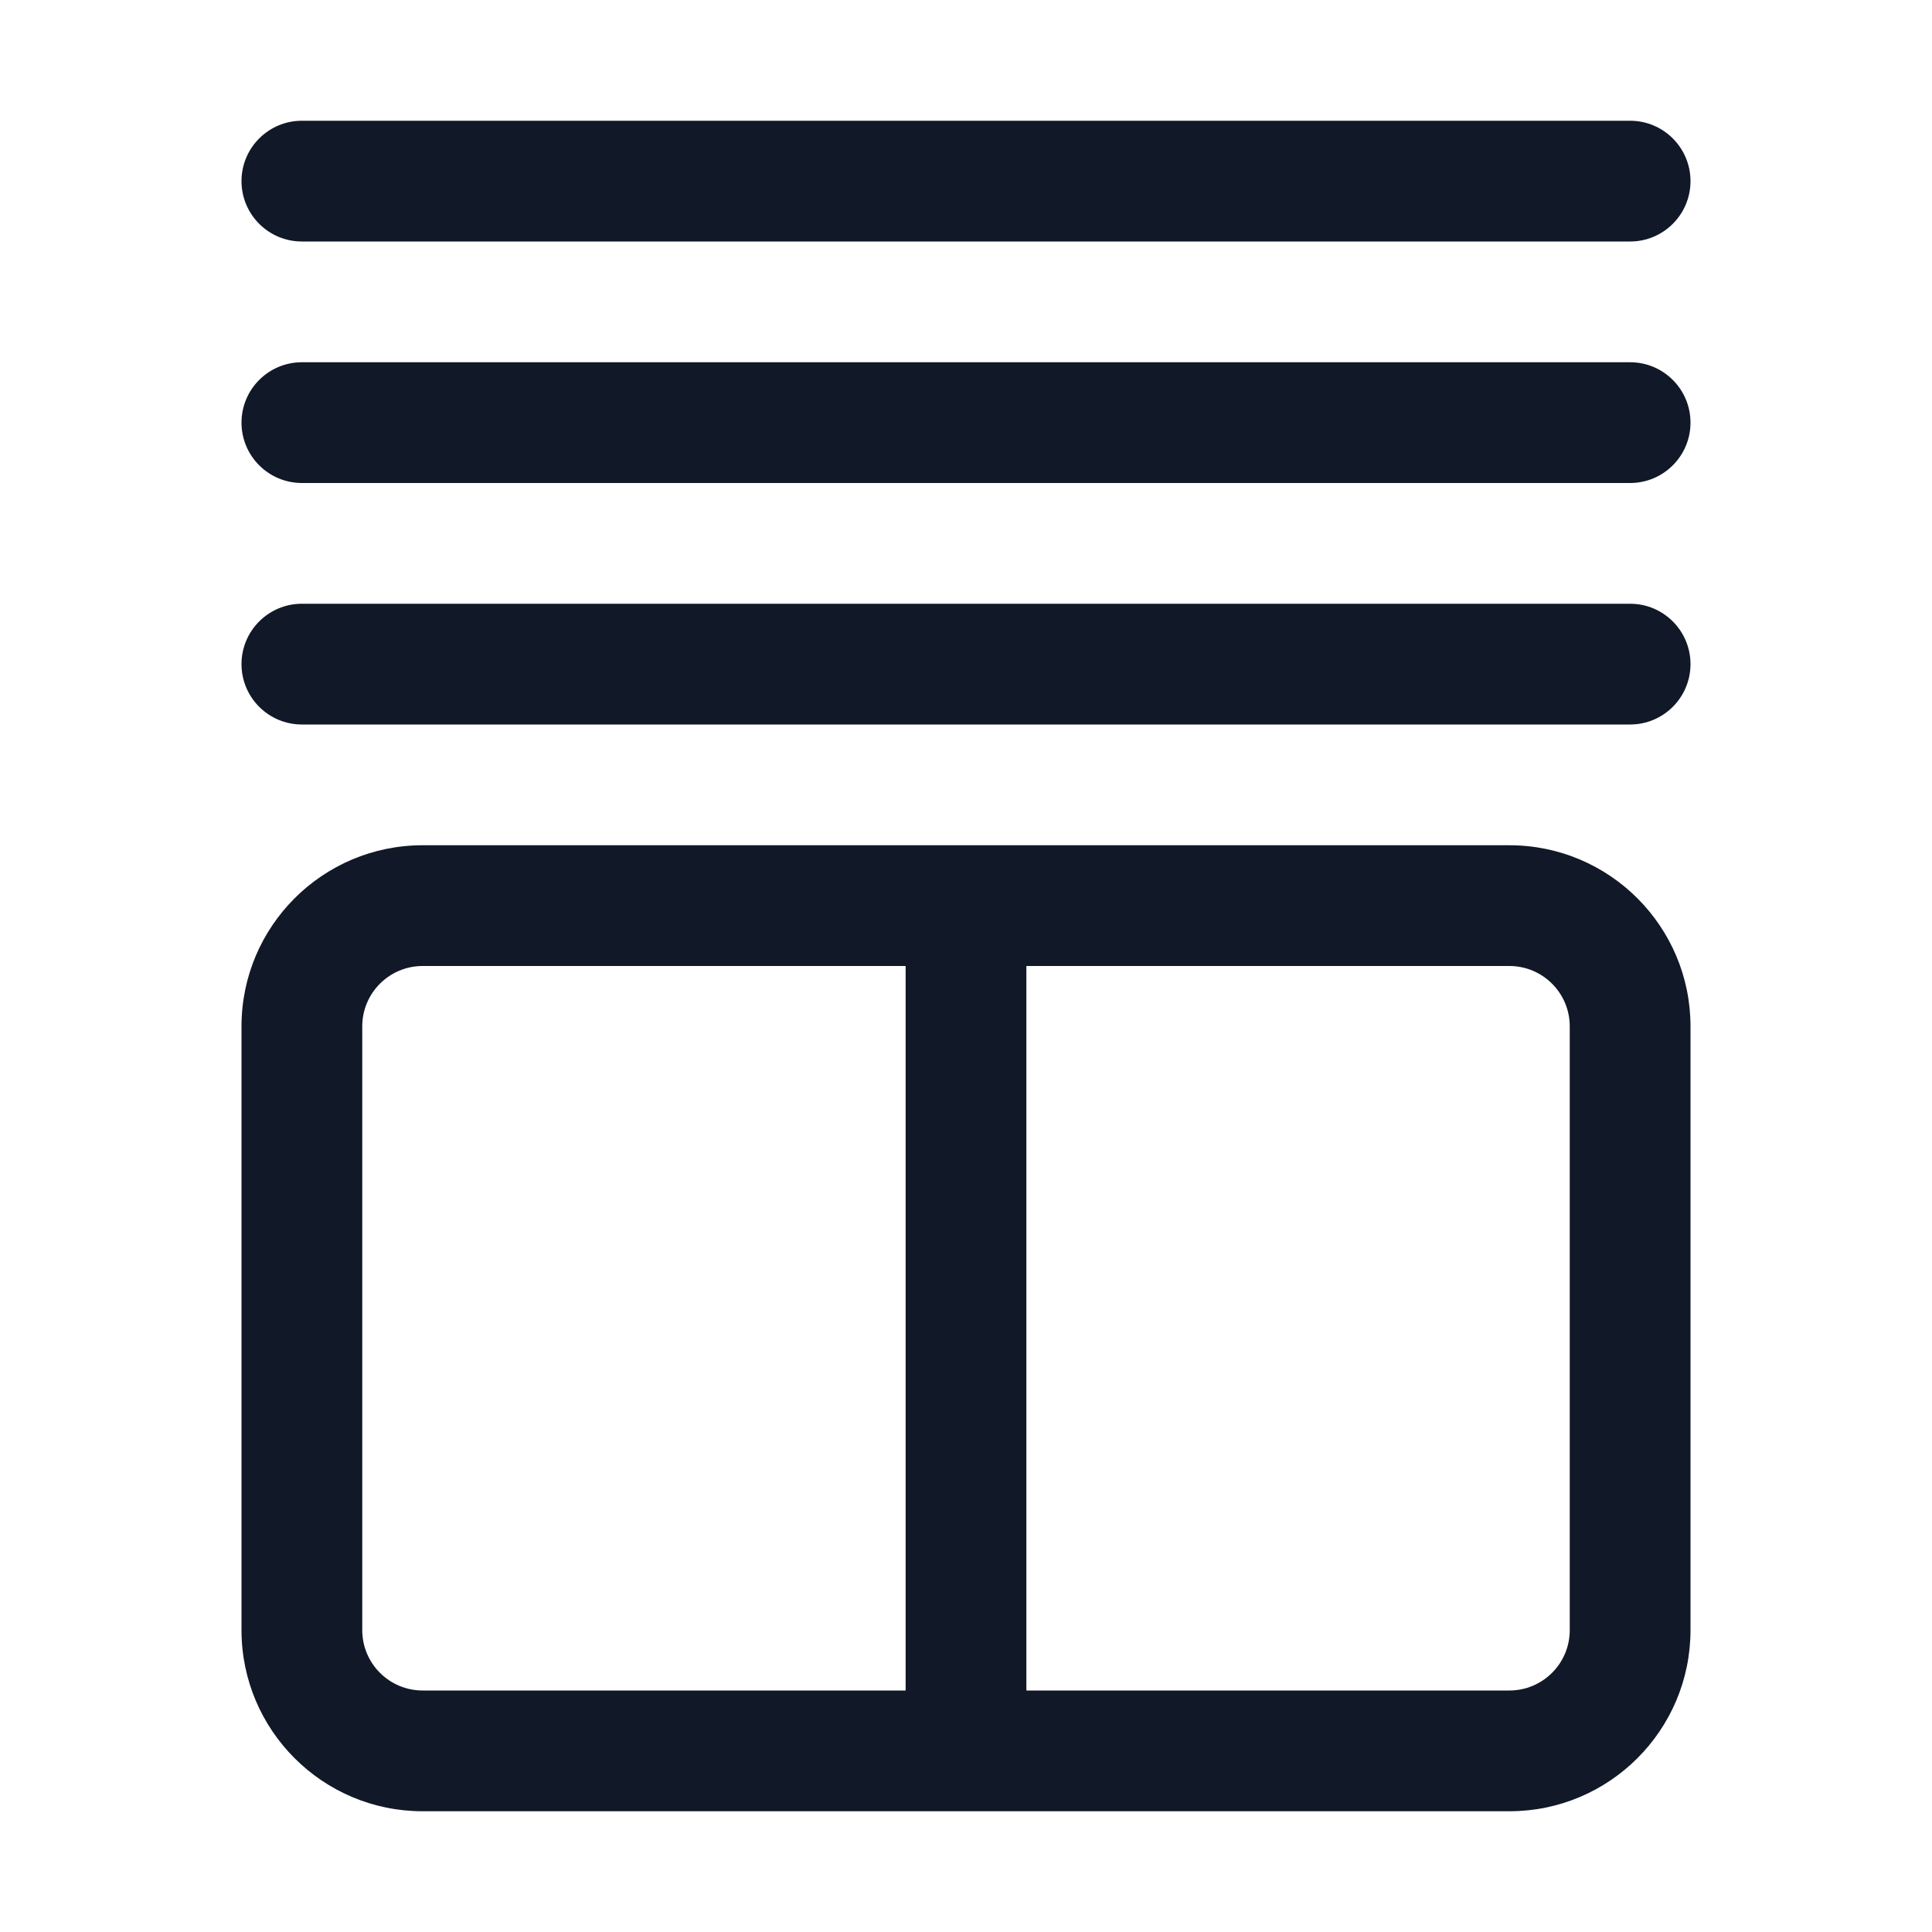 <svg width="16" height="16" viewBox="0 0 16 16" fill="none" xmlns="http://www.w3.org/2000/svg">
<path d="M2 1.5C2 1.224 2.224 1 2.5 1H13.5C13.776 1 14 1.224 14 1.5C14 1.776 13.776 2 13.5 2H2.5C2.224 2 2 1.776 2 1.5Z" fill="#111827"/>
<path d="M2 8.5C2 7.672 2.672 7 3.5 7H12.5C13.328 7 14 7.672 14 8.5V13.5C14 14.328 13.328 15 12.5 15H3.5C2.672 15 2 14.328 2 13.5V8.5ZM8.5 14H12.5C12.776 14 13 13.776 13 13.5V8.5C13 8.224 12.776 8 12.5 8H8.5L8.5 14ZM7.5 8H3.5C3.224 8 3 8.224 3 8.5V13.5C3 13.776 3.224 14 3.5 14H7.5L7.5 8Z" fill="#111827"/>
<path d="M2.5 3C2.224 3 2 3.224 2 3.5C2 3.776 2.224 4 2.5 4H13.5C13.776 4 14 3.776 14 3.5C14 3.224 13.776 3 13.5 3H2.5Z" fill="#111827"/>
<path d="M2 5.5C2 5.224 2.224 5 2.5 5H13.5C13.776 5 14 5.224 14 5.5C14 5.776 13.776 6 13.5 6H2.5C2.224 6 2 5.776 2 5.5Z" fill="#111827"/>
</svg>
